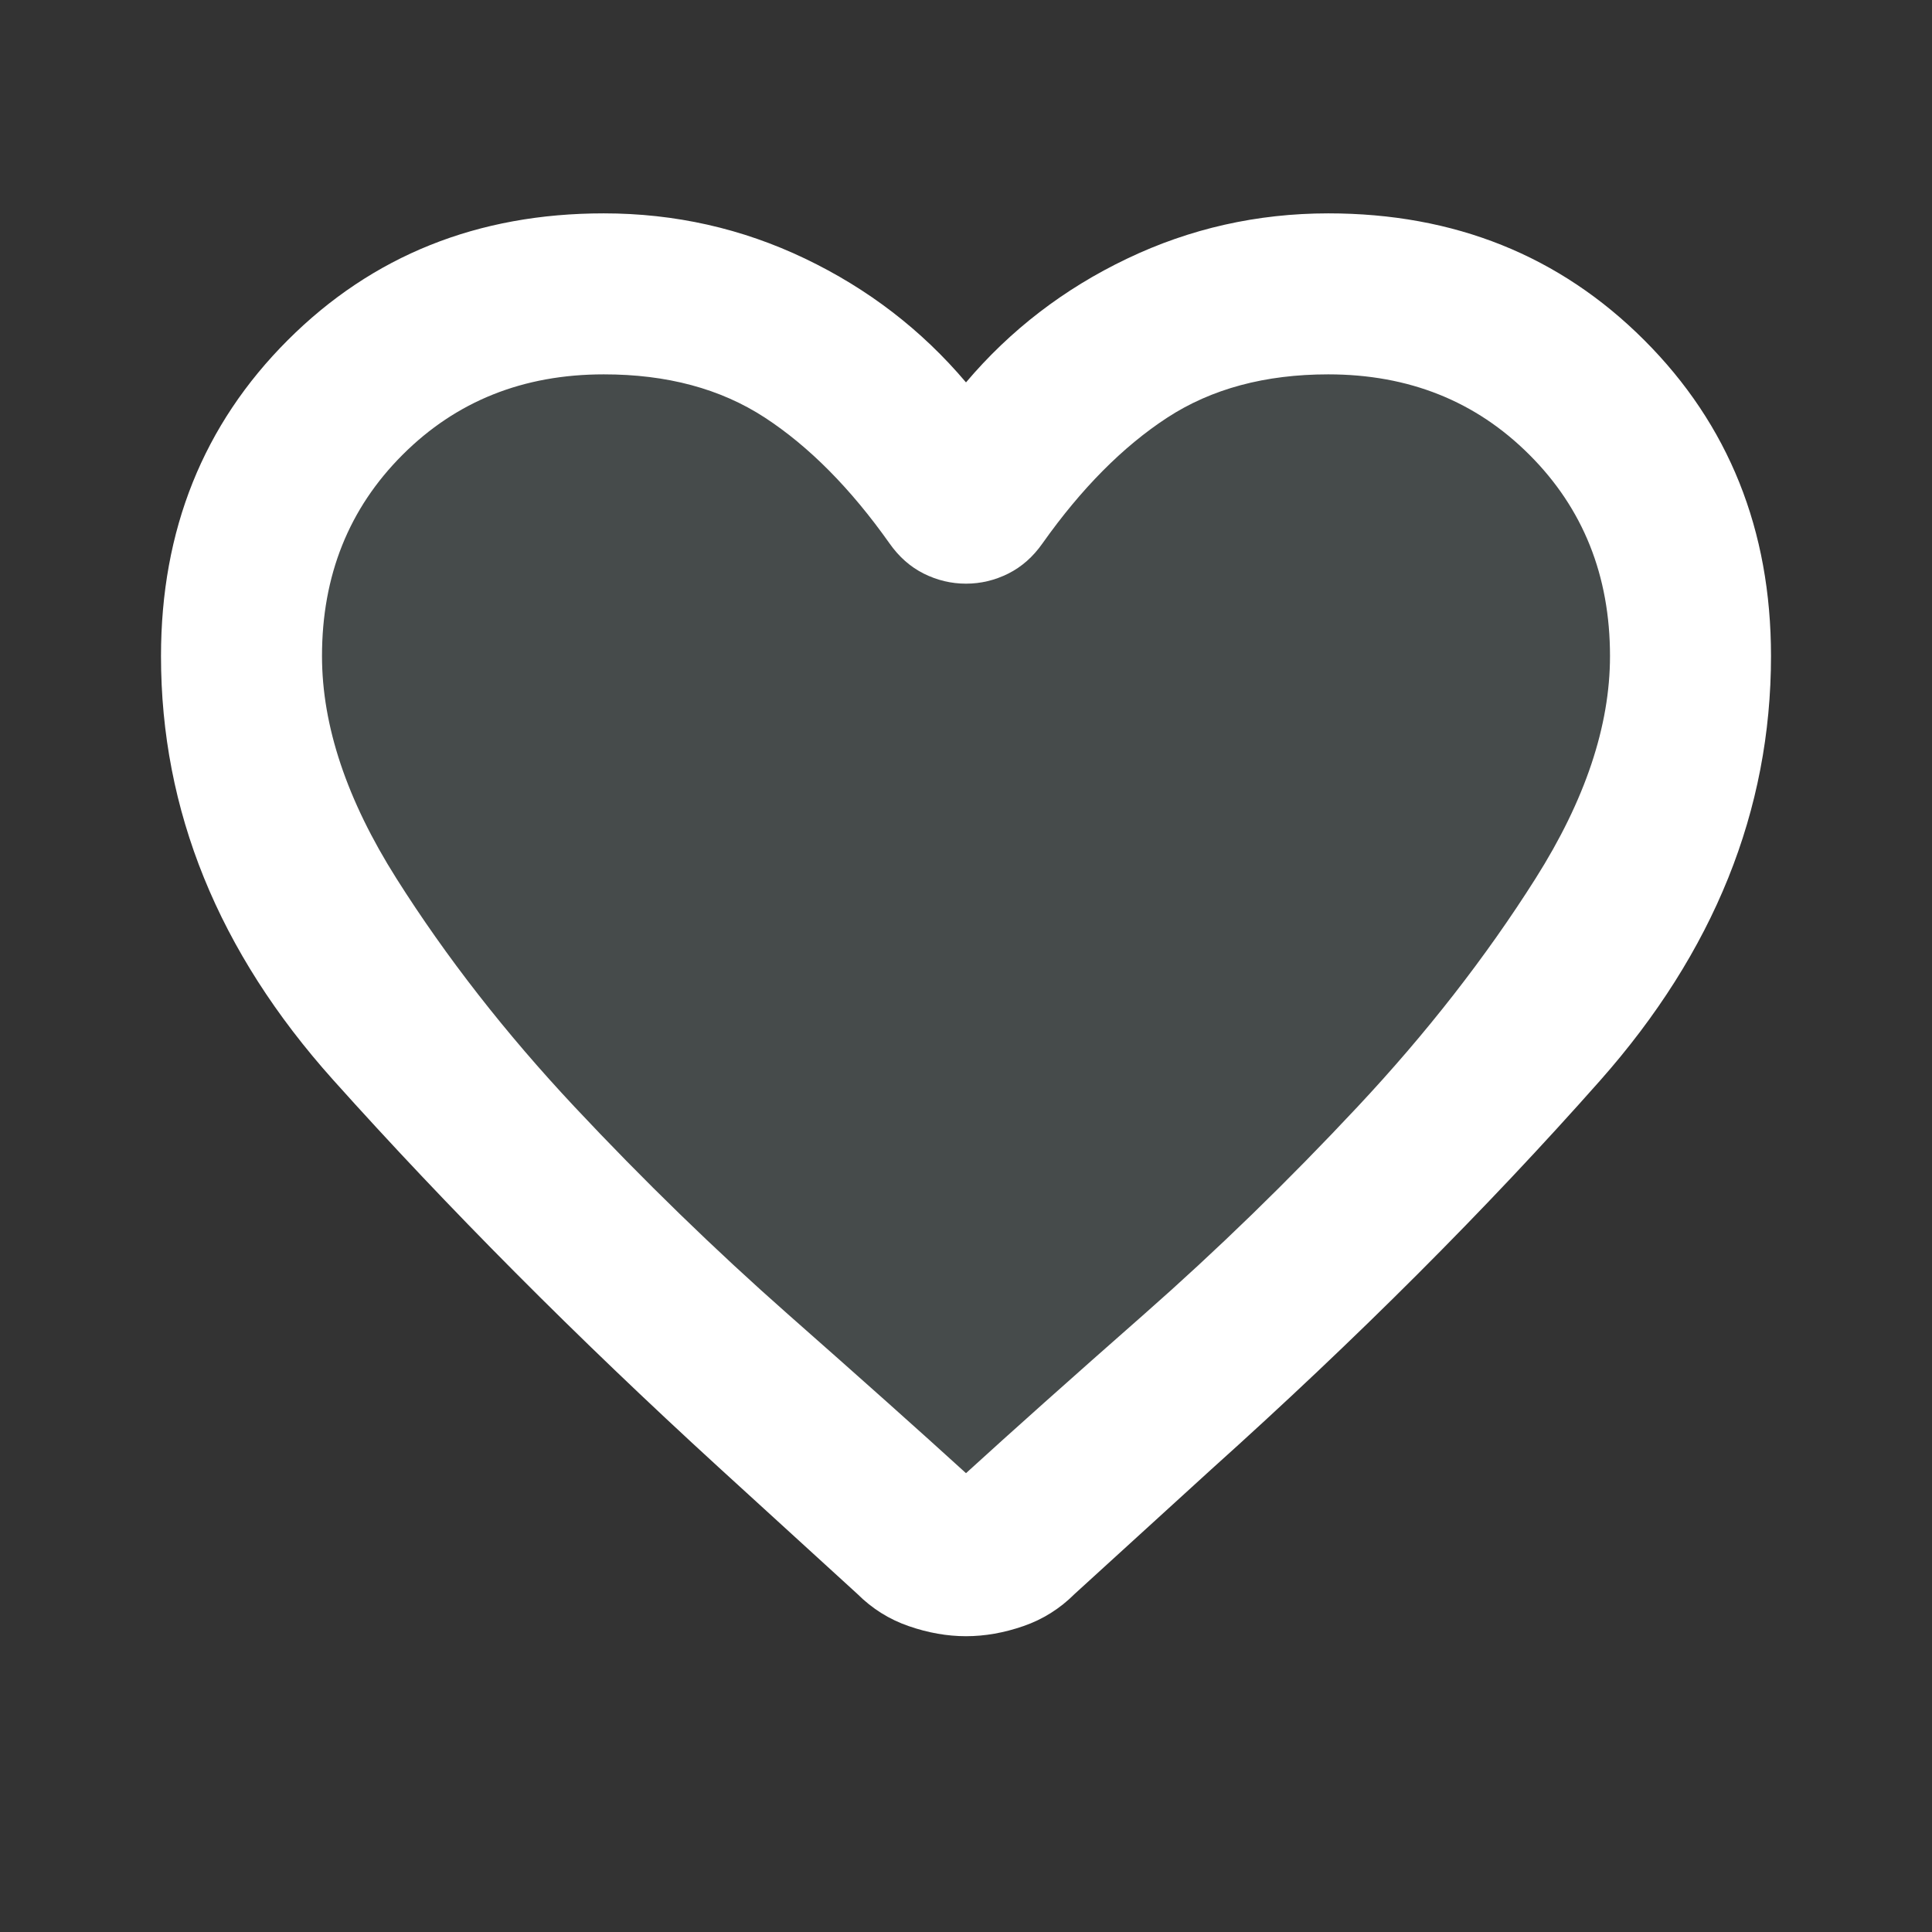 <svg width="39" height="39" viewBox="0 0 39 39" fill="none" xmlns="http://www.w3.org/2000/svg">
<rect x="0" y="0" width="39" height="39" fill="#333333" stroke="none"/>
<path d="M19.583 32.776C19.243 32.776 18.897 32.715 18.545 32.594C18.193 32.472 17.883 32.278 17.615 32.01L15.099 29.713C12.523 27.356 10.195 25.017 8.116 22.696C6.038 20.375 4.999 17.817 5 15.021C5 12.736 5.766 10.828 7.297 9.297C8.828 7.766 10.736 7 13.021 7C14.309 7 15.524 7.273 16.667 7.82C17.809 8.366 18.781 9.114 19.583 10.062C20.385 9.115 21.358 8.367 22.5 7.821C23.642 7.275 24.858 7.001 26.146 7C28.431 7 30.338 7.766 31.87 9.297C33.401 10.828 34.167 12.736 34.167 15.021C34.167 17.816 33.134 20.38 31.068 22.713C29.002 25.047 26.656 27.392 24.031 29.75L21.552 32.01C21.285 32.278 20.975 32.472 20.623 32.594C20.271 32.715 19.925 32.776 19.583 32.776Z" fill="#636E70" fill-opacity="0.4"/>
<path d="M19.5 33.029C19.121 33.029 18.735 32.961 18.343 32.825C17.951 32.69 17.605 32.473 17.306 32.175L14.503 29.616C11.632 26.989 9.039 24.382 6.723 21.797C4.406 19.211 3.249 16.36 3.25 13.244C3.25 10.698 4.103 8.572 5.809 6.866C7.516 5.16 9.642 4.307 12.188 4.307C13.623 4.307 14.977 4.611 16.25 5.22C17.523 5.829 18.606 6.662 19.5 7.719C20.394 6.663 21.477 5.83 22.75 5.222C24.023 4.613 25.377 4.308 26.812 4.307C29.358 4.307 31.484 5.16 33.191 6.866C34.897 8.572 35.75 10.698 35.75 13.244C35.75 16.359 34.599 19.216 32.297 21.816C29.995 24.416 27.381 27.03 24.456 29.657L21.694 32.175C21.396 32.473 21.051 32.69 20.659 32.825C20.267 32.961 19.88 33.029 19.5 33.029ZM17.956 10.969C17.171 9.859 16.331 9.012 15.438 8.429C14.544 7.846 13.46 7.556 12.188 7.557C10.562 7.557 9.208 8.098 8.125 9.182C7.042 10.265 6.5 11.619 6.5 13.244C6.5 14.652 7.001 16.149 8.003 17.734C9.005 19.319 10.204 20.856 11.599 22.344C12.995 23.833 14.43 25.227 15.905 26.529C17.381 27.83 18.579 28.899 19.5 29.738C20.421 28.898 21.619 27.828 23.096 26.529C24.573 25.229 26.008 23.834 27.402 22.344C28.797 20.855 29.995 19.318 30.997 17.734C31.999 16.15 32.5 14.654 32.5 13.244C32.5 11.619 31.958 10.265 30.875 9.182C29.792 8.098 28.438 7.557 26.812 7.557C25.54 7.557 24.456 7.848 23.562 8.431C22.669 9.014 21.829 9.86 21.044 10.969C20.854 11.24 20.624 11.443 20.353 11.579C20.082 11.714 19.798 11.782 19.5 11.782C19.202 11.782 18.918 11.714 18.647 11.579C18.376 11.443 18.146 11.24 17.956 10.969Z" fill="white"/>
</svg>
